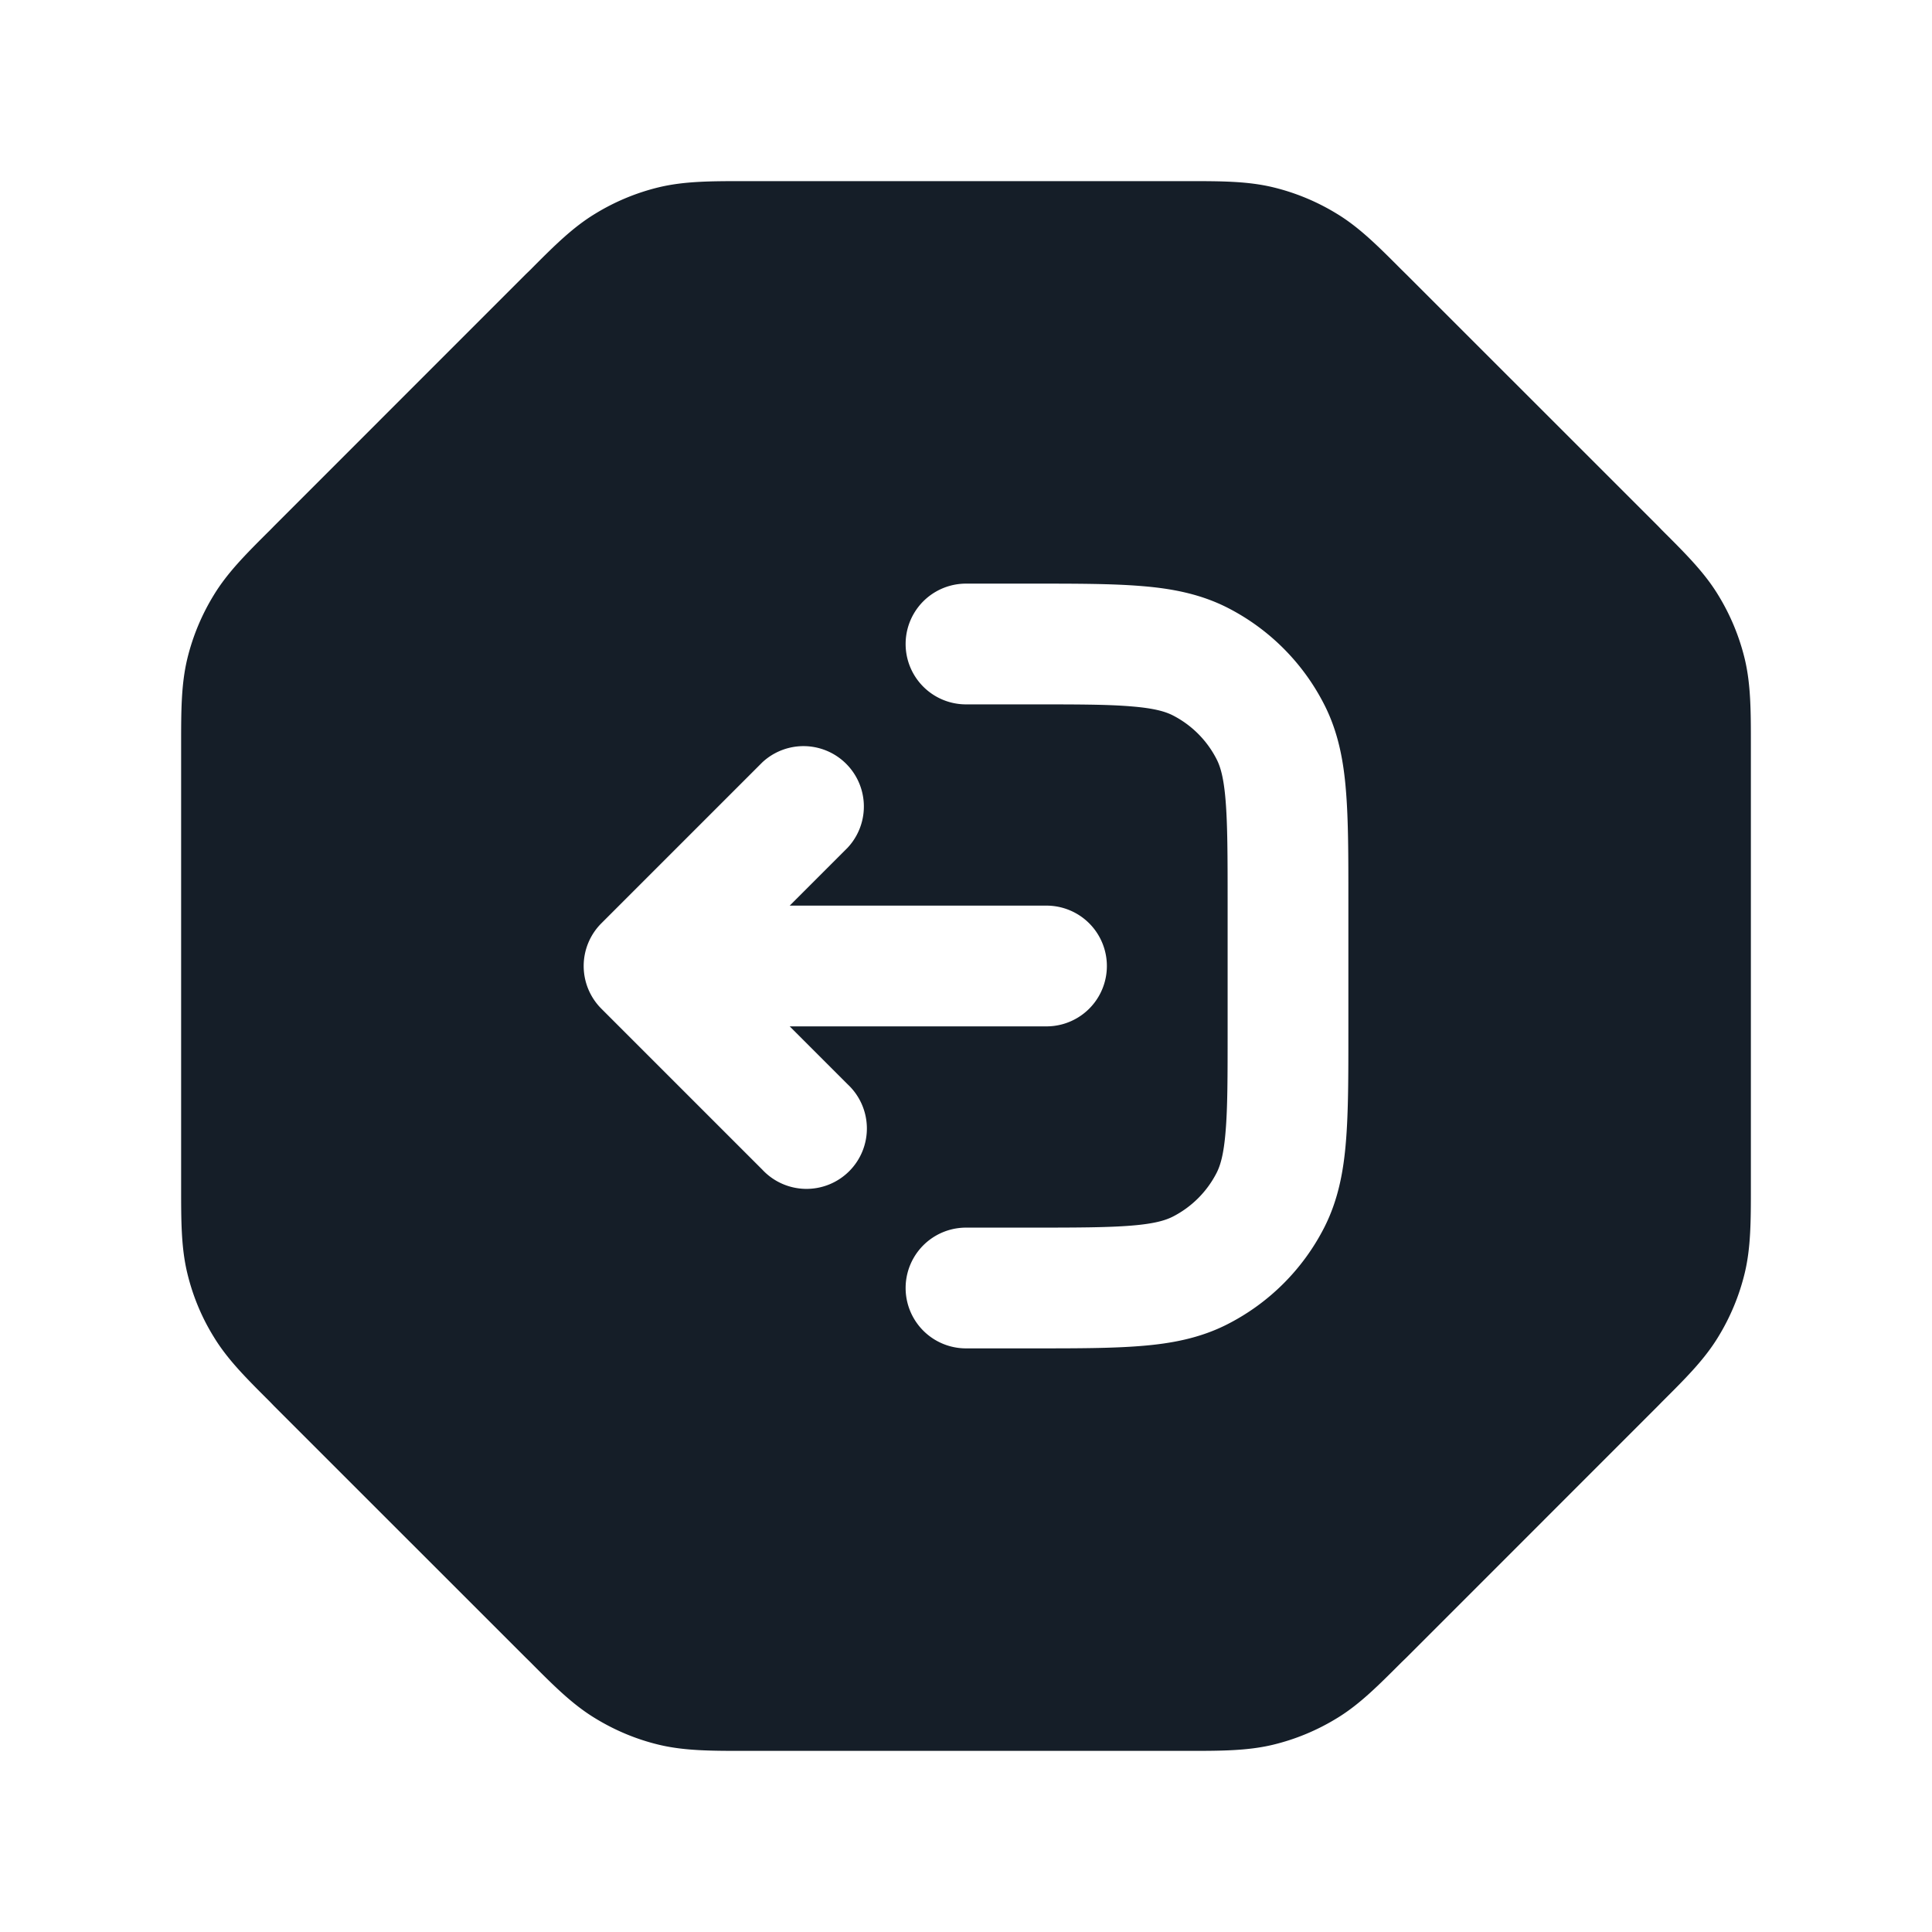 <svg viewBox="0 0 24 24" fill="none" xmlns="http://www.w3.org/2000/svg"><path fill-rule="evenodd" clip-rule="evenodd" d="M9.325 2.25h-.072c-.419 0-.748 0-1.067.076a2.75 2.75 0 0 0-.794.33c-.28.17-.513.403-.808.7l-.052.05-3.125 3.126-.051.052c-.297.295-.53.528-.7.808a2.75 2.75 0 0 0-.33.794c-.076.319-.076.648-.076 1.067v5.494c0 .419 0 .748.076 1.066.067.281.178.55.33.795.17.28.403.512.7.808l.05.052 3.126 3.125.052.051c.295.297.528.53.808.7.246.151.514.263.794.33.319.076.648.076 1.067.076h5.494c.419 0 .748 0 1.066-.076a2.75 2.75 0 0 0 .795-.33c.28-.17.512-.404.808-.7l.052-.05 3.125-3.126.051-.052c.297-.296.53-.528.7-.808a2.75 2.75 0 0 0 .33-.795c.076-.318.076-.647.076-1.066V9.253c0-.419 0-.748-.076-1.067a2.75 2.75 0 0 0-.33-.794c-.17-.28-.404-.513-.7-.808l-.05-.052-3.126-3.125-.052-.051c-.296-.297-.528-.53-.808-.7a2.75 2.75 0 0 0-.795-.33c-.318-.076-.647-.076-1.066-.076H9.325Zm2.675 13a.75.75 0 0 0 0 1.5h.83c.535 0 .98 0 1.345-.03.38-.03.736-.098 1.073-.27a2.751 2.751 0 0 0 1.202-1.201c.172-.338.24-.694.27-1.074.03-.365.03-.81.03-1.345v-1.66c0-.535 0-.98-.03-1.345-.03-.38-.098-.736-.27-1.073a2.75 2.75 0 0 0-1.2-1.202c-.338-.172-.694-.24-1.074-.27-.365-.03-.81-.03-1.345-.03H12a.75.75 0 0 0 0 1.5h.8c.572 0 .957 0 1.252.025.288.023.425.065.516.111.235.12.426.311.546.547.046.09.088.227.111.514.024.296.025.68.025 1.253v1.6c0 .572 0 .957-.025 1.252-.023.288-.065.425-.111.516a1.25 1.25 0 0 1-.546.546c-.091.046-.228.088-.515.111-.296.024-.68.025-1.253.025H12Zm-4.53-2.72a.75.75 0 0 1 0-1.06l2-2a.75.75 0 0 1 1.06 1.06l-.72.72H13a.75.75 0 0 1 0 1.5H9.81l.72.72a.75.75 0 1 1-1.06 1.06l-2-2Z" fill="#151E28"/></svg>
